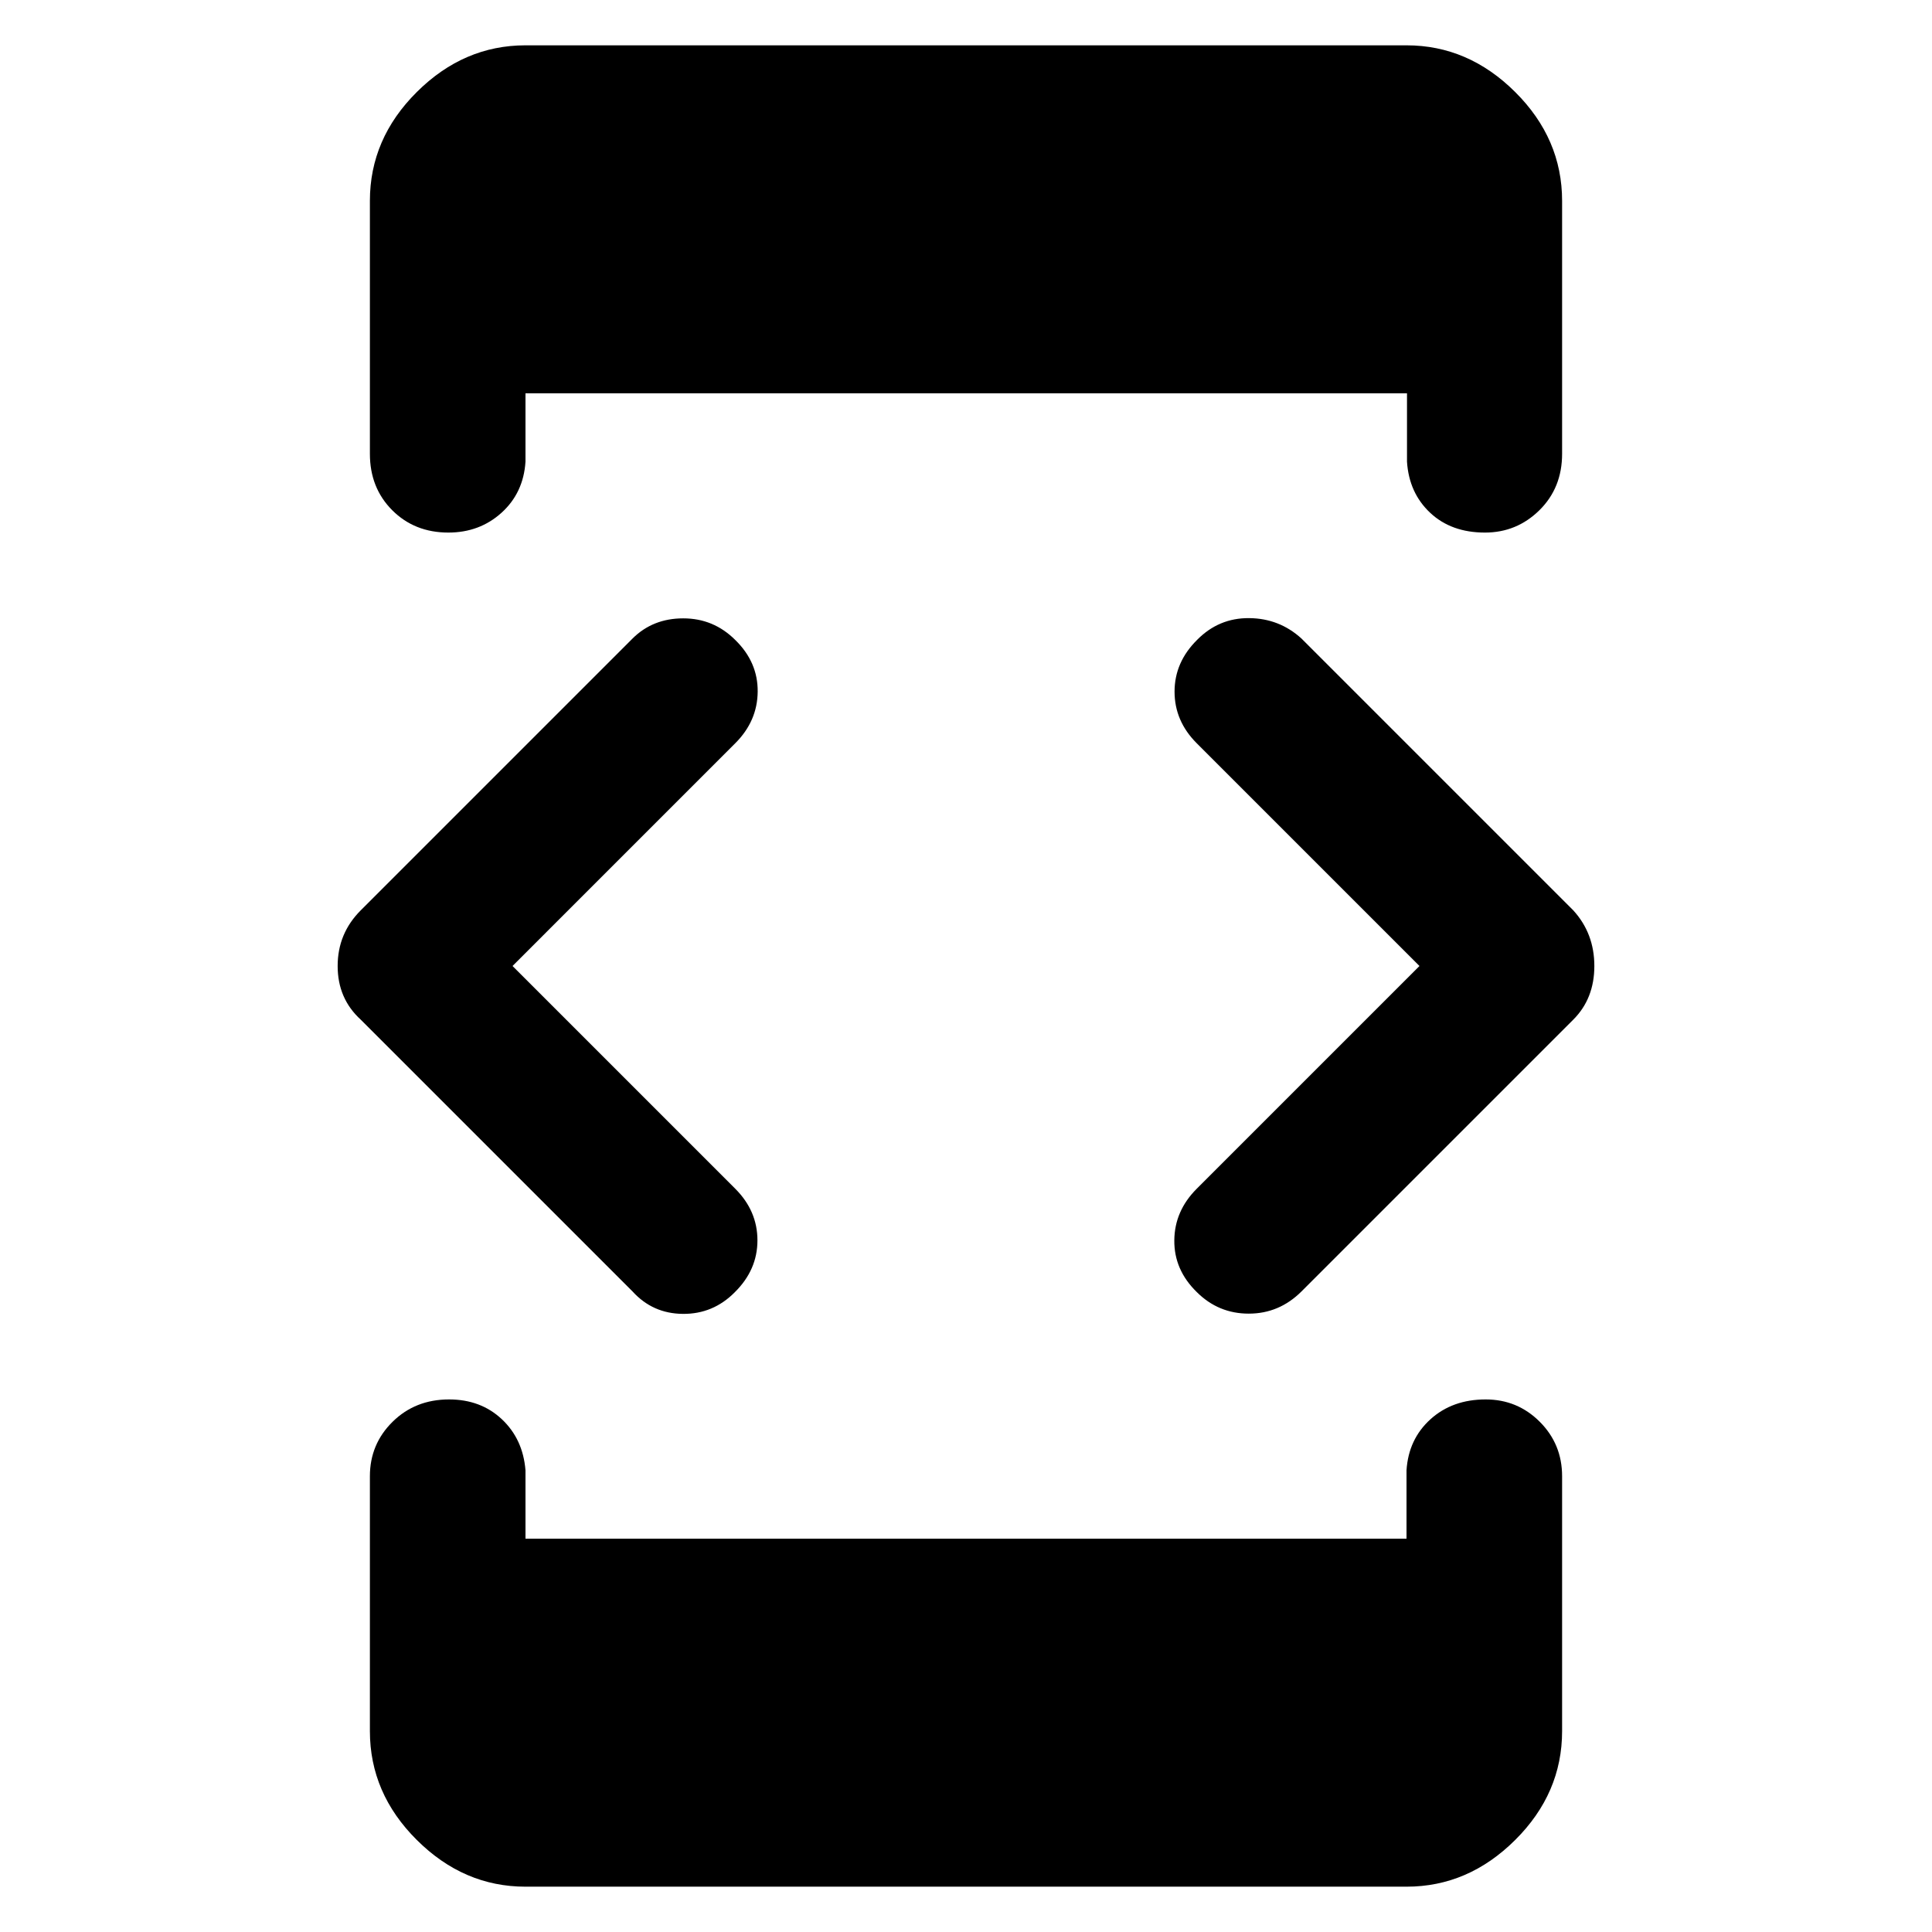 <svg xmlns="http://www.w3.org/2000/svg" height="48" viewBox="0 -960 960 960" width="48"><path d="m254.67-480 110.7 110.7q11 11 11 25.64t-11.25 25.76q-10.76 10.88-25.78 10.76-15.01-.12-25.01-11.12L179.26-453.33Q167.78-463.8 167.78-480q0-16.2 11.48-27.67l135.07-135.07q10.06-10 25.17-10 15.11 0 25.87 10.76 11.25 11 11.12 25.64-.12 14.64-11.12 25.64L254.67-480Zm6.44 457.48q-30.68 0-53.99-23.2-23.32-23.19-23.32-54.11v-126.65q0-15.94 11.28-27.05 11.27-11.1 28.05-11.1 15.78 0 26.26 9.86 10.48 9.87 11.72 25.34v34h437.78v-34q1-15.47 11.89-25.34 10.9-9.86 27.44-9.86 15.78 0 26.88 11.1 11.1 11.11 11.1 27.05v126.65q0 30.92-23.32 54.11-23.31 23.2-53.99 23.2H261.11Zm0-914.96h437.78q30.68 0 53.99 23.2 23.32 23.19 23.32 54.11v125.65q0 16.94-11.28 28.05-11.27 11.1-27.05 11.1-16.78 0-27.26-9.86-10.48-9.87-11.48-25.34v-34H261.11v34q-1 15.47-11.89 25.34-10.9 9.86-26.44 9.86-16.78 0-27.88-11.1-11.1-11.11-11.1-28.05v-125.65q0-30.92 23.32-54.11 23.31-23.2 53.99-23.2ZM705.33-480l-110.7-110.7q-11-11-11-25.64t11.25-25.76q10.76-10.88 25.78-10.76 15.01.12 26.01 10.12l135.07 135.07q10.48 11.47 10.48 27.67 0 16.2-10.48 26.67L646.67-318.26q-11.06 11-26.17 11-15.11 0-25.87-10.76-11.25-11-11.12-25.64.12-14.64 11.12-25.64L705.33-480Z"/></svg>